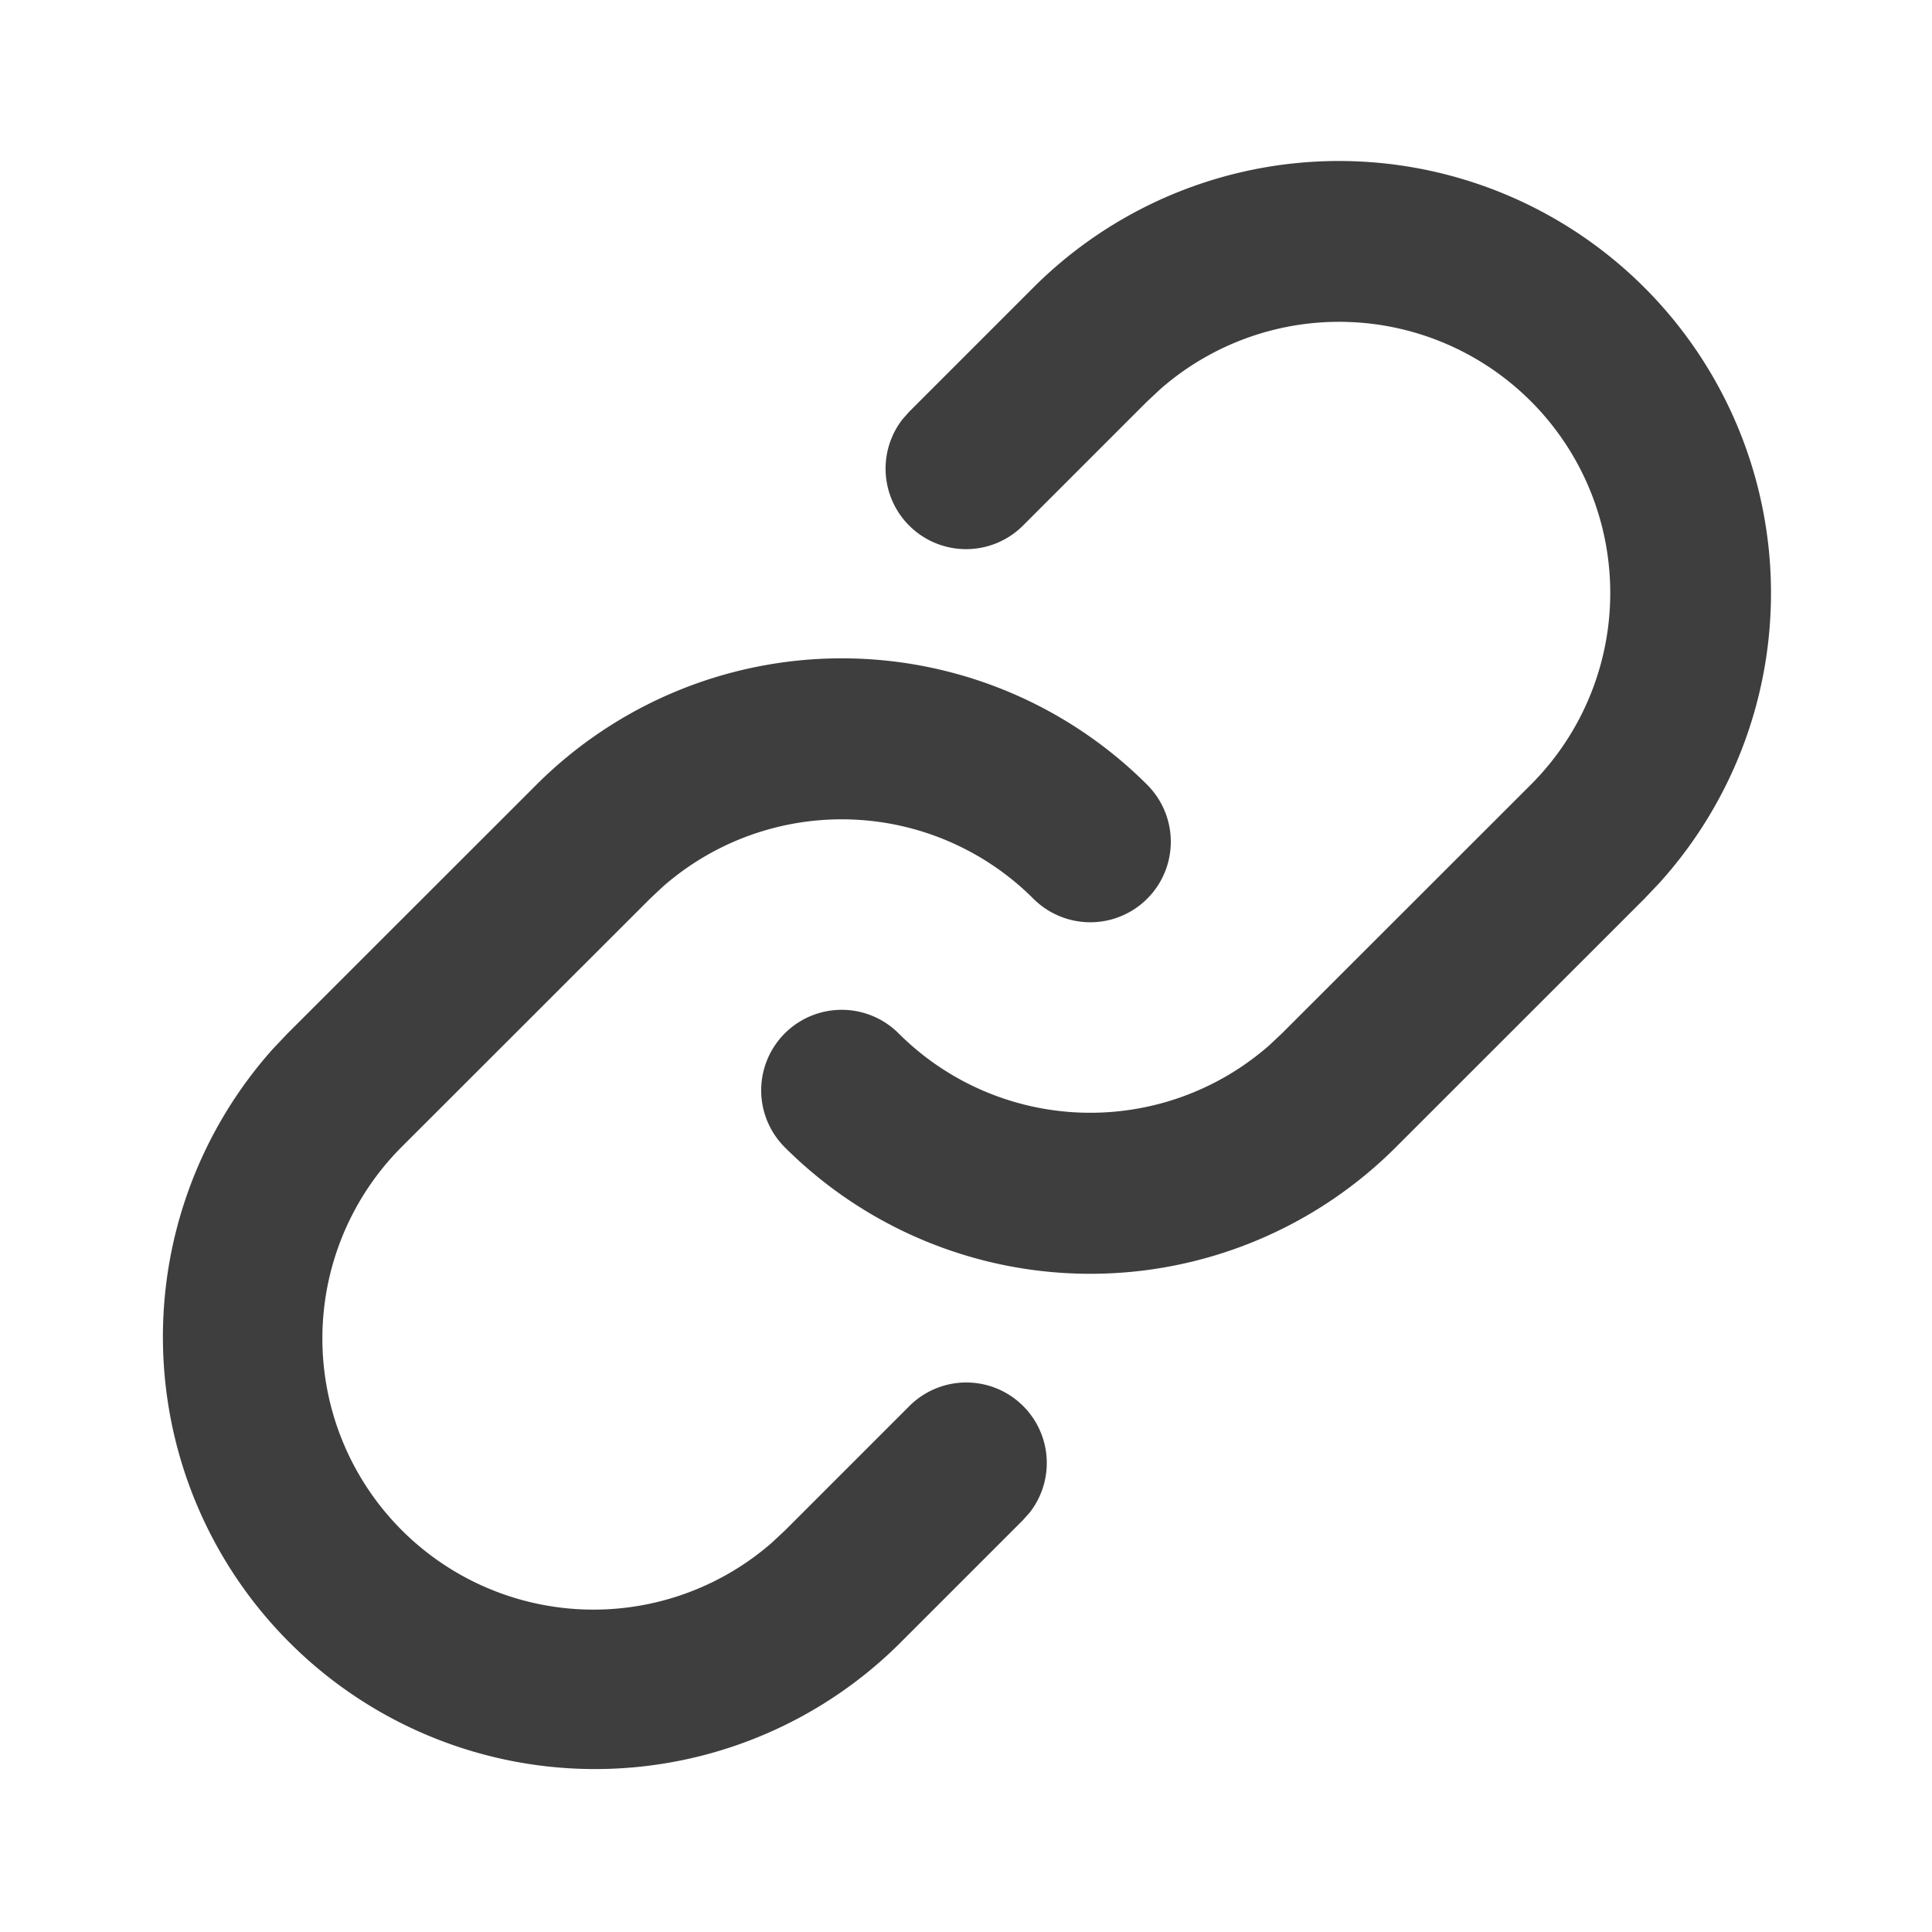 <svg xmlns="http://www.w3.org/2000/svg" height="1em" width="1em" fill="none" viewBox="0 0 24 24"><path fill="#3E3E3E" d="M10.456 8.178c1.424 0 2.789.565 3.795 1.571a1 1 0 0 1-1.414 1.415 3.368 3.368 0 0 0-4.6-.152l-.162.152-3.089 3.087a3.368 3.368 0 0 0 4.6 4.915l.163-.152 1.544-1.544a1 1 0 0 1 1.498 1.32l-.084.094-1.544 1.544A5.368 5.368 0 0 1 3.39 13.03l.183-.193 3.09-3.088a5.368 5.368 0 0 1 3.794-1.571zM16.633 2a5.368 5.368 0 0 1 3.979 8.97l-.184.194-3.089 3.088a5.368 5.368 0 0 1-7.59 0 1 1 0 1 1 1.414-1.415 3.368 3.368 0 0 0 4.6.152l.162-.152 3.09-3.088a3.368 3.368 0 0 0-4.601-4.915l-.163.152-1.544 1.544a1 1 0 0 1-1.497-1.32l.083-.094 1.544-1.544A5.368 5.368 0 0 1 16.633 2z"/></svg>